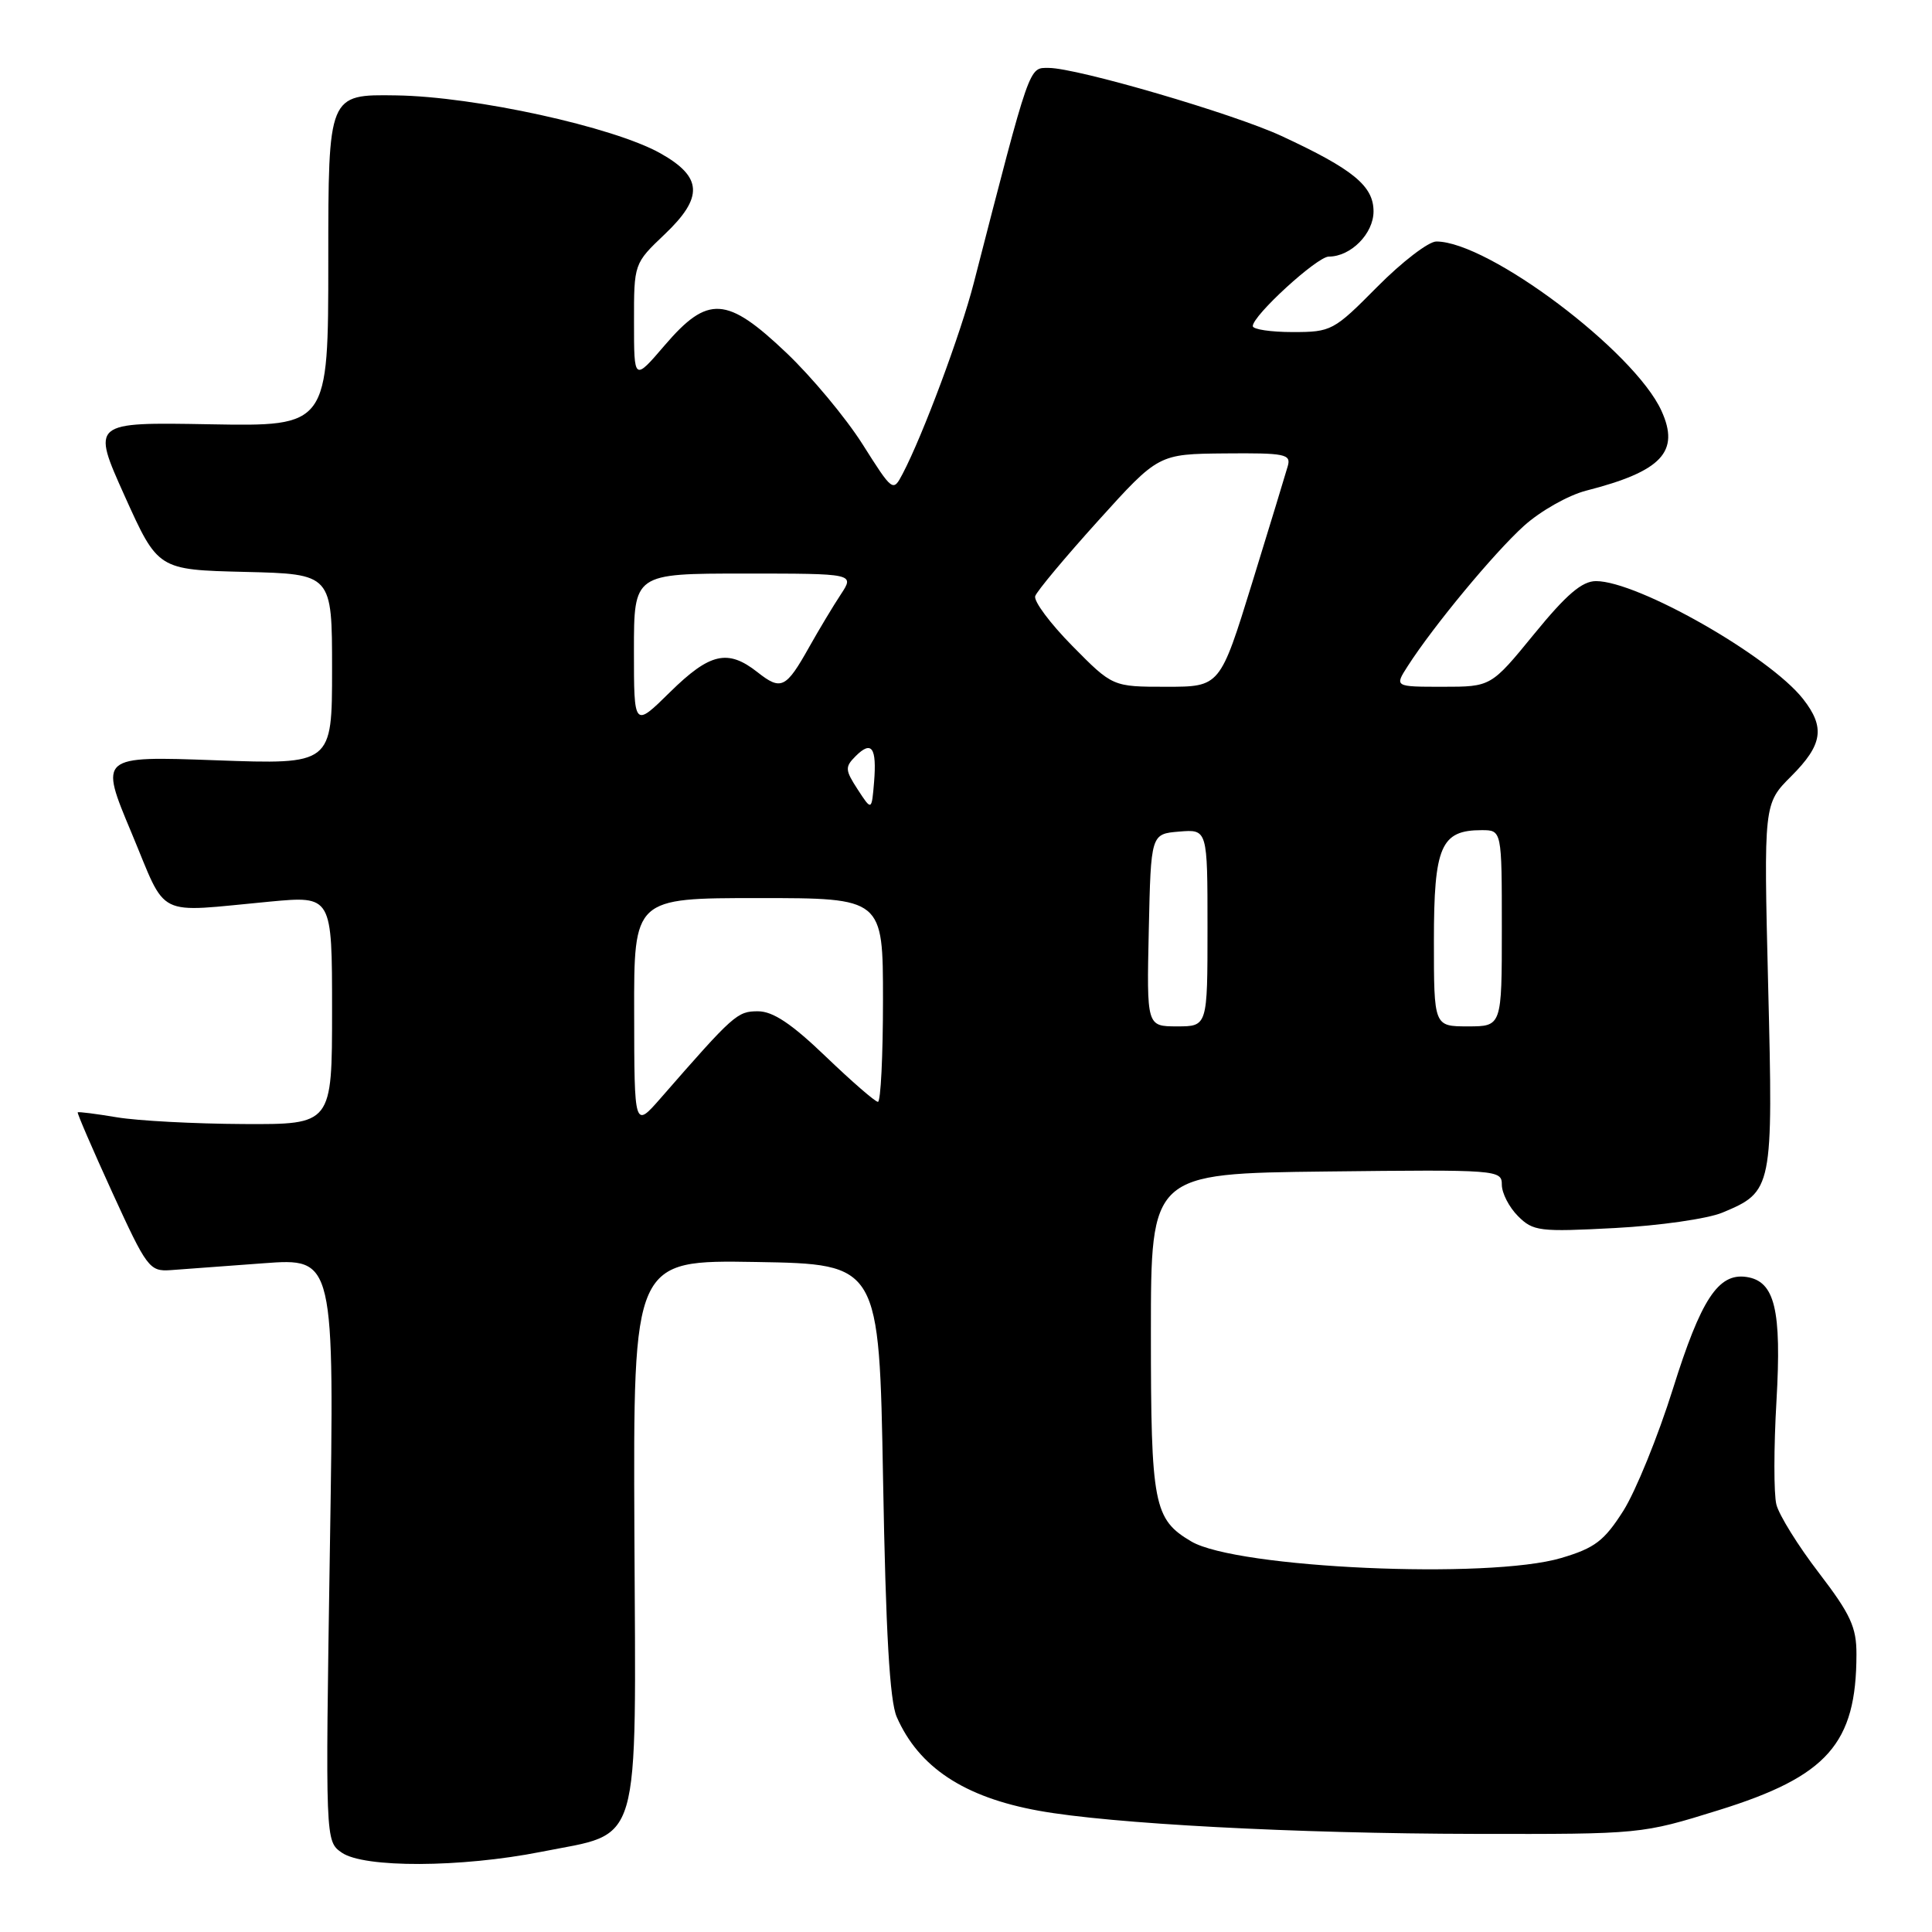 <?xml version="1.0" encoding="UTF-8" standalone="no"?>
<!DOCTYPE svg PUBLIC "-//W3C//DTD SVG 1.1//EN" "http://www.w3.org/Graphics/SVG/1.1/DTD/svg11.dtd" >
<svg xmlns="http://www.w3.org/2000/svg" xmlns:xlink="http://www.w3.org/1999/xlink" version="1.1" viewBox="0 0 256 256">
 <g >
 <path fill="currentColor"
d=" M 71.69 245.38 C 85.15 242.70 84.26 245.75 84.06 203.04 C 83.90 166.95 83.90 166.95 100.20 167.22 C 116.50 167.50 116.50 167.50 117.01 196.00 C 117.37 216.33 117.89 225.36 118.82 227.50 C 121.74 234.17 127.74 238.14 137.63 239.93 C 147.16 241.66 171.59 242.96 195.50 243.00 C 217.46 243.04 217.52 243.03 227.72 239.86 C 242.15 235.38 245.98 231.04 245.99 219.21 C 246.00 215.60 245.21 213.90 241.01 208.41 C 238.26 204.83 235.73 200.75 235.38 199.36 C 235.03 197.97 235.03 191.80 235.39 185.66 C 236.09 173.51 235.18 169.75 231.39 169.20 C 227.68 168.67 225.39 172.16 221.68 184.00 C 219.70 190.32 216.73 197.61 215.10 200.19 C 212.56 204.18 211.33 205.12 206.88 206.44 C 197.27 209.30 163.86 207.80 157.85 204.25 C 152.87 201.31 152.50 199.40 152.50 176.60 C 152.50 155.50 152.50 155.50 175.75 155.23 C 198.49 154.97 199.00 155.01 199.00 156.98 C 199.00 158.09 199.96 159.96 201.14 161.14 C 203.15 163.15 203.98 163.25 213.99 162.72 C 219.88 162.41 226.28 161.49 228.22 160.68 C 234.89 157.90 234.96 157.55 234.29 130.61 C 233.70 106.50 233.70 106.50 237.35 102.85 C 241.52 98.68 241.87 96.38 238.91 92.61 C 234.43 86.92 217.00 77.00 211.48 77.00 C 209.63 77.00 207.56 78.77 203.29 84.00 C 197.57 91.00 197.57 91.00 191.17 91.00 C 184.77 91.00 184.77 91.00 186.54 88.25 C 189.94 82.95 197.99 73.24 201.92 69.69 C 204.11 67.71 207.81 65.62 210.19 65.01 C 220.19 62.45 222.63 59.86 220.15 54.43 C 216.56 46.54 197.22 32.00 190.32 32.00 C 189.29 32.00 185.77 34.70 182.50 38.00 C 176.73 43.83 176.41 44.00 171.28 44.00 C 168.38 44.00 166.00 43.64 166.00 43.21 C 166.00 41.80 174.53 34.00 176.07 34.00 C 178.99 34.00 182.00 30.96 182.00 28.01 C 182.00 24.64 179.31 22.43 169.81 18.02 C 163.46 15.07 142.70 9.00 138.96 9.00 C 136.30 9.00 136.58 8.20 129.03 37.50 C 127.30 44.22 122.29 57.67 119.60 62.79 C 118.33 65.21 118.29 65.18 114.29 58.86 C 112.07 55.36 107.53 49.91 104.20 46.75 C 96.30 39.24 93.80 39.08 88.08 45.75 C 84.01 50.50 84.01 50.50 84.01 42.71 C 84.00 34.92 84.00 34.92 88.08 31.04 C 93.24 26.13 93.09 23.45 87.50 20.31 C 81.28 16.82 62.93 12.79 52.50 12.64 C 43.50 12.50 43.50 12.50 43.50 34.50 C 43.50 56.50 43.50 56.50 27.81 56.22 C 12.12 55.94 12.12 55.94 16.52 65.72 C 20.93 75.50 20.93 75.50 32.46 75.78 C 44.00 76.06 44.00 76.06 44.00 88.68 C 44.00 101.30 44.00 101.30 28.58 100.74 C 13.16 100.18 13.16 100.18 17.42 110.34 C 22.25 121.88 20.31 120.91 35.75 119.47 C 44.00 118.70 44.00 118.70 44.00 133.85 C 44.00 149.00 44.00 149.00 32.25 148.94 C 25.79 148.91 18.25 148.51 15.50 148.05 C 12.75 147.59 10.41 147.29 10.30 147.39 C 10.19 147.48 12.26 152.27 14.89 158.03 C 19.45 168.00 19.81 168.49 22.59 168.30 C 24.19 168.19 29.74 167.78 34.91 167.39 C 44.32 166.69 44.32 166.69 43.71 205.32 C 43.11 243.96 43.11 243.96 45.28 245.48 C 48.21 247.53 61.08 247.48 71.69 245.38 Z  M 84.03 134.25 C 84.00 119.00 84.00 119.00 100.50 119.00 C 117.00 119.00 117.00 119.00 117.00 132.50 C 117.00 139.93 116.70 146.00 116.33 146.00 C 115.97 146.00 112.86 143.30 109.42 140.00 C 104.88 135.64 102.42 134.00 100.43 134.00 C 97.69 134.00 97.23 134.41 87.55 145.50 C 84.05 149.50 84.05 149.50 84.03 134.25 Z  M 152.22 123.25 C 152.50 110.50 152.50 110.50 156.25 110.19 C 160.00 109.88 160.00 109.88 160.00 122.94 C 160.00 136.00 160.00 136.00 155.97 136.00 C 151.94 136.00 151.94 136.00 152.22 123.25 Z  M 190.00 124.65 C 190.00 112.14 190.92 110.00 196.33 110.00 C 199.00 110.00 199.00 110.00 199.00 123.00 C 199.00 136.00 199.00 136.00 194.50 136.00 C 190.00 136.00 190.00 136.00 190.00 124.65 Z  M 113.65 104.61 C 111.97 102.02 111.94 101.63 113.38 100.19 C 115.50 98.07 116.19 99.05 115.82 103.62 C 115.50 107.45 115.50 107.45 113.65 104.61 Z  M 84.00 86.21 C 84.00 76.00 84.00 76.00 98.62 76.00 C 113.23 76.00 113.23 76.00 111.42 78.75 C 110.42 80.26 108.53 83.41 107.22 85.74 C 104.14 91.23 103.50 91.54 100.36 89.06 C 96.43 85.97 94.06 86.52 88.78 91.71 C 84.00 96.42 84.00 96.42 84.00 86.21 Z  M 142.10 85.60 C 139.17 82.63 136.95 79.66 137.17 78.99 C 137.39 78.33 141.16 73.82 145.54 68.97 C 153.50 60.16 153.50 60.16 162.32 60.08 C 170.26 60.01 171.09 60.17 170.64 61.75 C 170.37 62.71 168.24 69.69 165.91 77.25 C 161.66 91.00 161.66 91.00 154.55 91.00 C 147.43 91.00 147.43 91.00 142.10 85.60 Z "/>
</g>
</svg>